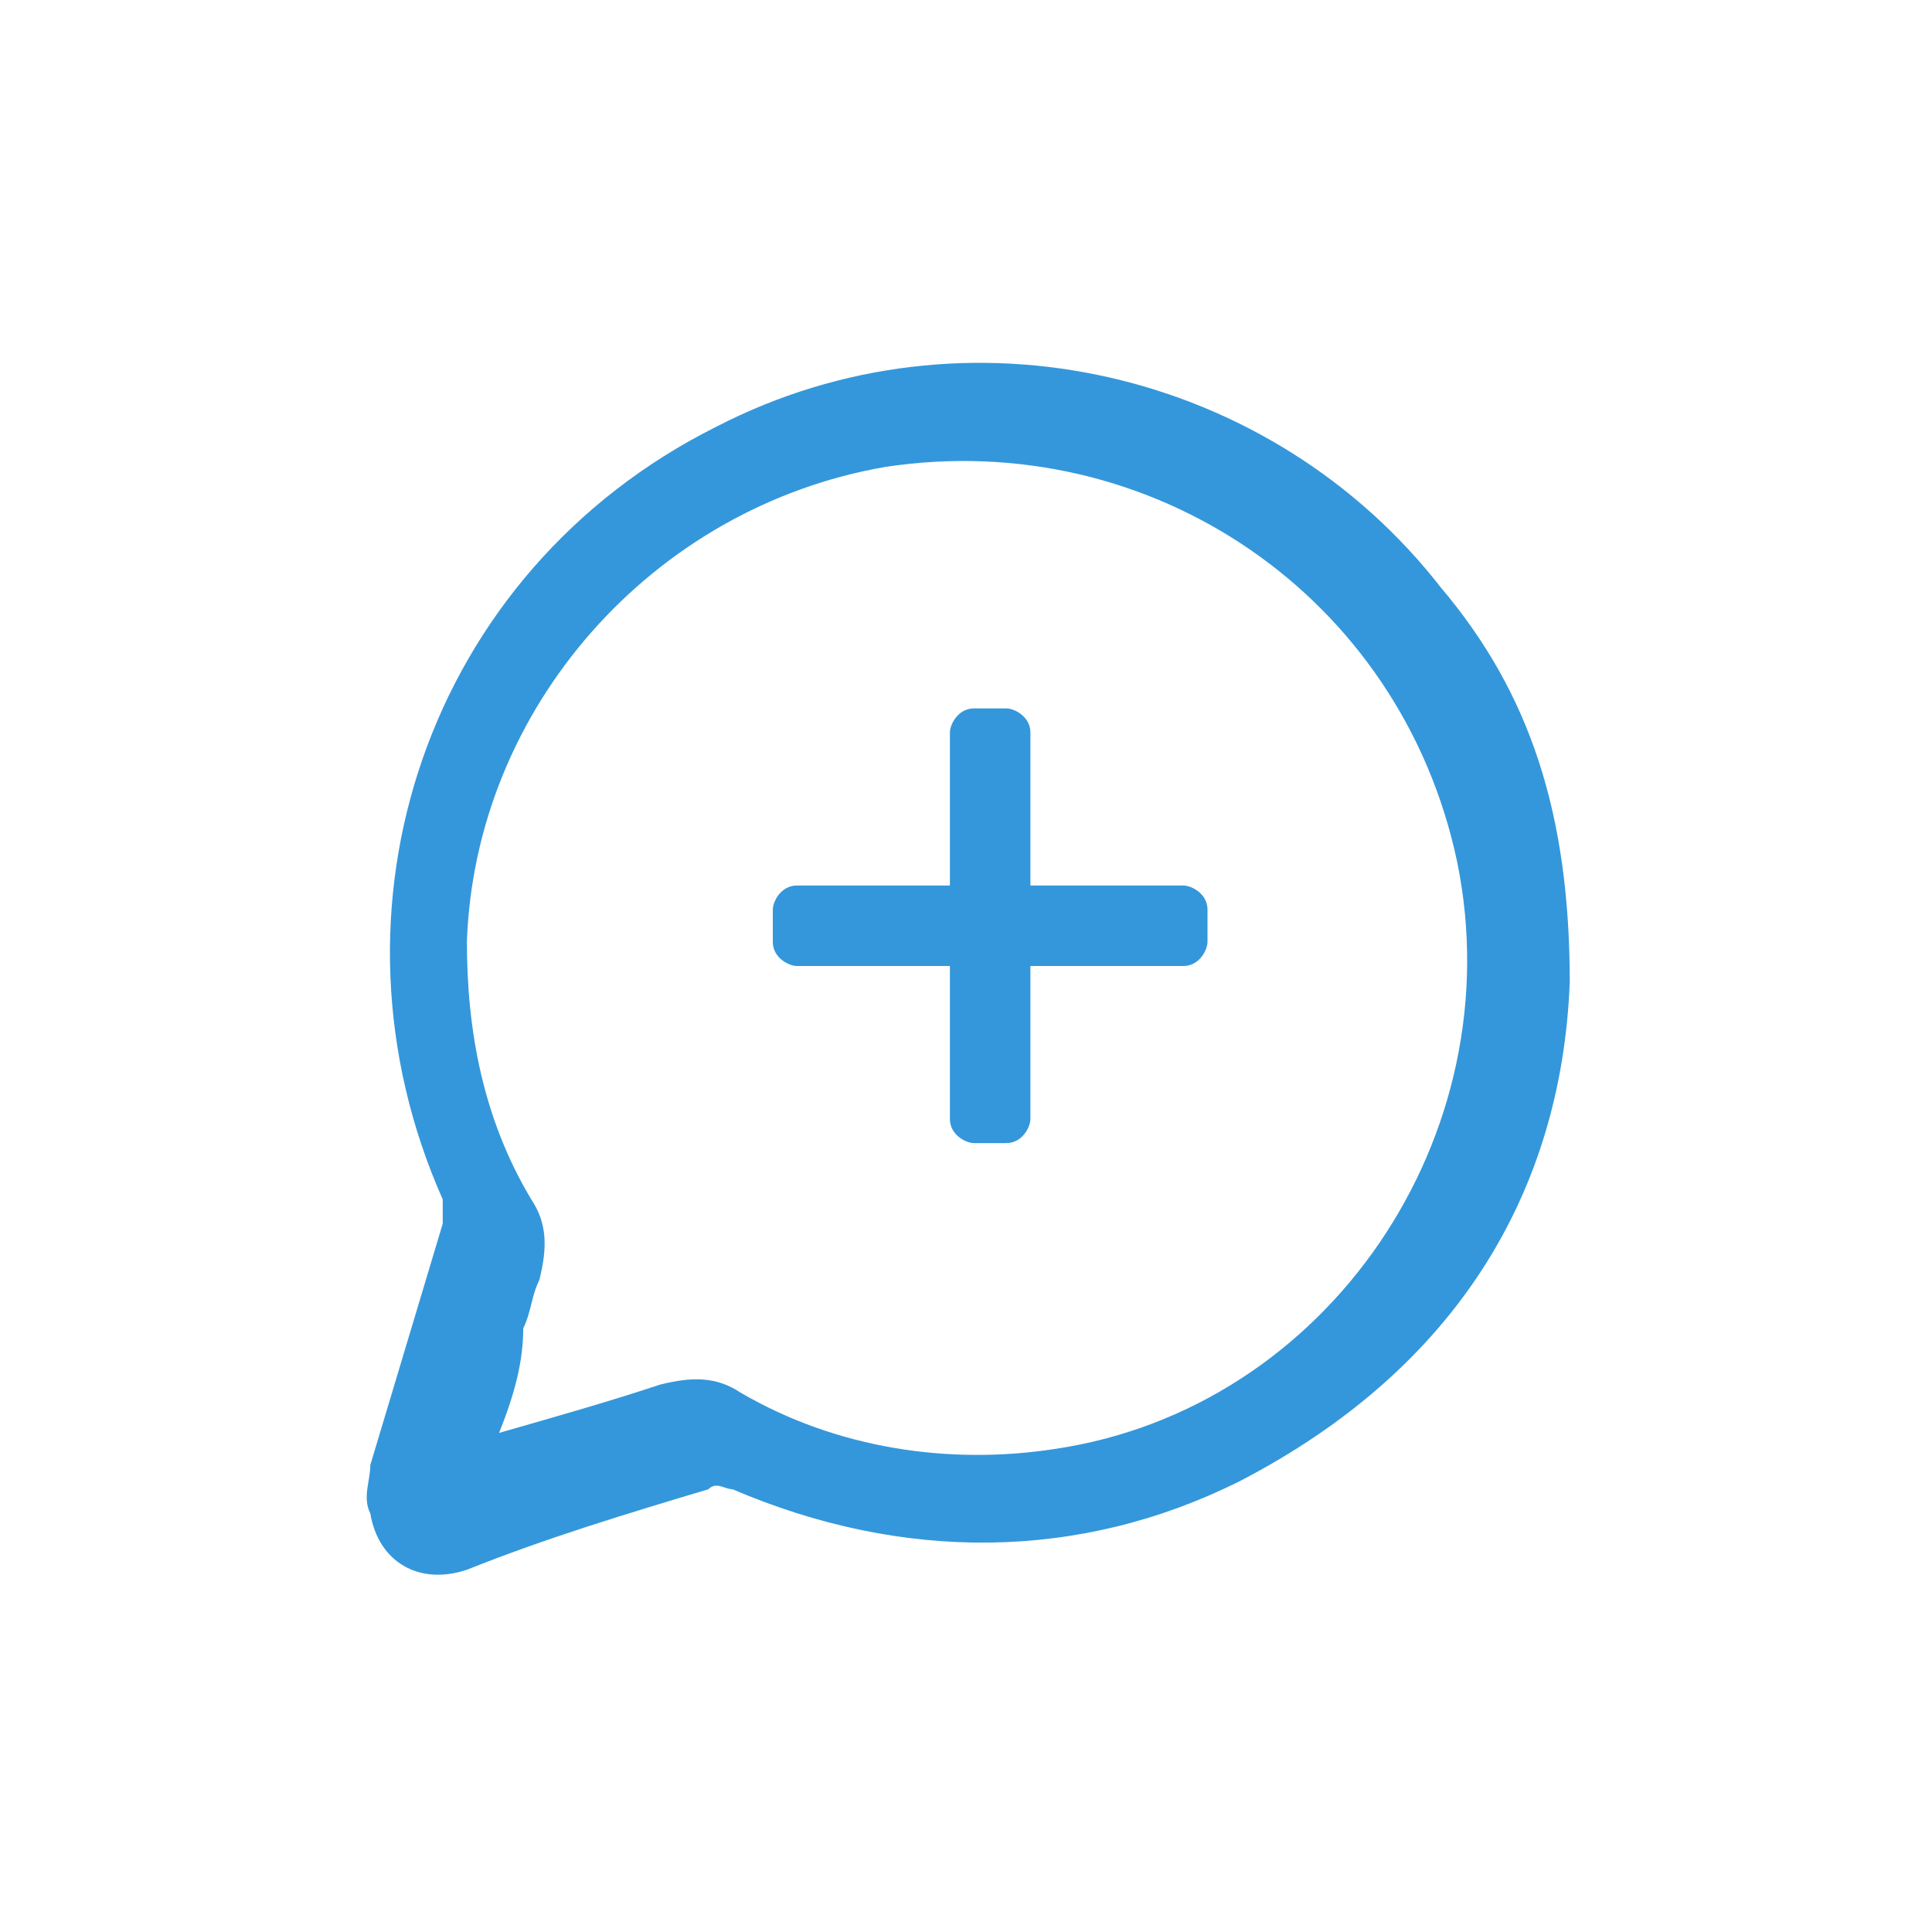 <?xml version="1.0" encoding="utf-8"?>
<!-- Generator: Adobe Illustrator 18.1.1, SVG Export Plug-In . SVG Version: 6.00 Build 0)  -->
<svg version="1.0" id="Seected" xmlns="http://www.w3.org/2000/svg" xmlns:xlink="http://www.w3.org/1999/xlink" x="0px" y="0px"
	 viewBox="0 0 24 24" enable-background="new 0 0 24 24" xml:space="preserve">
<g>
	<g>
		<g>
			<path fill="#3497DB" d="M19.5,12.2c-0.1,2.6-1.4,4.8-4.1,6.2c-2,1-4.2,1-6.3,0.1c-0.1,0-0.2-0.1-0.3,0c-1,0.3-2,0.6-3,1
				c-0.6,0.2-1.1-0.1-1.2-0.7c-0.1-0.2,0-0.4,0-0.6c0.3-1,0.6-2,0.9-3c0-0.1,0-0.2,0-0.3c-1.6-3.6-0.2-7.8,3.4-9.6
				c3.1-1.6,6.9-0.7,9,2C19,8.6,19.5,10.1,19.5,12.2z M6.2,17.8c0.7-0.2,1.4-0.4,2-0.6c0.4-0.1,0.7-0.1,1,0.1
				c1.2,0.7,2.6,0.9,3.9,0.7c3.4-0.5,5.7-3.9,5-7.3c-0.7-3.3-3.8-5.4-7.1-4.9c-2.9,0.5-5.1,3-5.2,5.9c0,1.1,0.2,2.2,0.8,3.2
				c0.2,0.3,0.2,0.6,0.1,1c-0.1,0.2-0.1,0.4-0.2,0.6C6.5,16.9,6.4,17.3,6.2,17.8z"/>
		</g>
		<path fill-rule="evenodd" clip-rule="evenodd" fill="#3497DB" d="M11.8,9.1c0-0.1,0.1-0.3,0.3-0.3l0.4,0c0.1,0,0.3,0.1,0.3,0.3
			l0,1.9l1.9,0c0.1,0,0.3,0.1,0.3,0.3l0,0.4c0,0.1-0.1,0.3-0.3,0.3l-1.9,0l0,1.9c0,0.1-0.1,0.3-0.3,0.3l-0.4,0
			c-0.1,0-0.3-0.1-0.3-0.3l0-1.9l-1.9,0c-0.1,0-0.3-0.1-0.3-0.3l0-0.4c0-0.1,0.1-0.3,0.3-0.3l1.9,0V9.1z"/>
	</g>
</g>
</svg>
